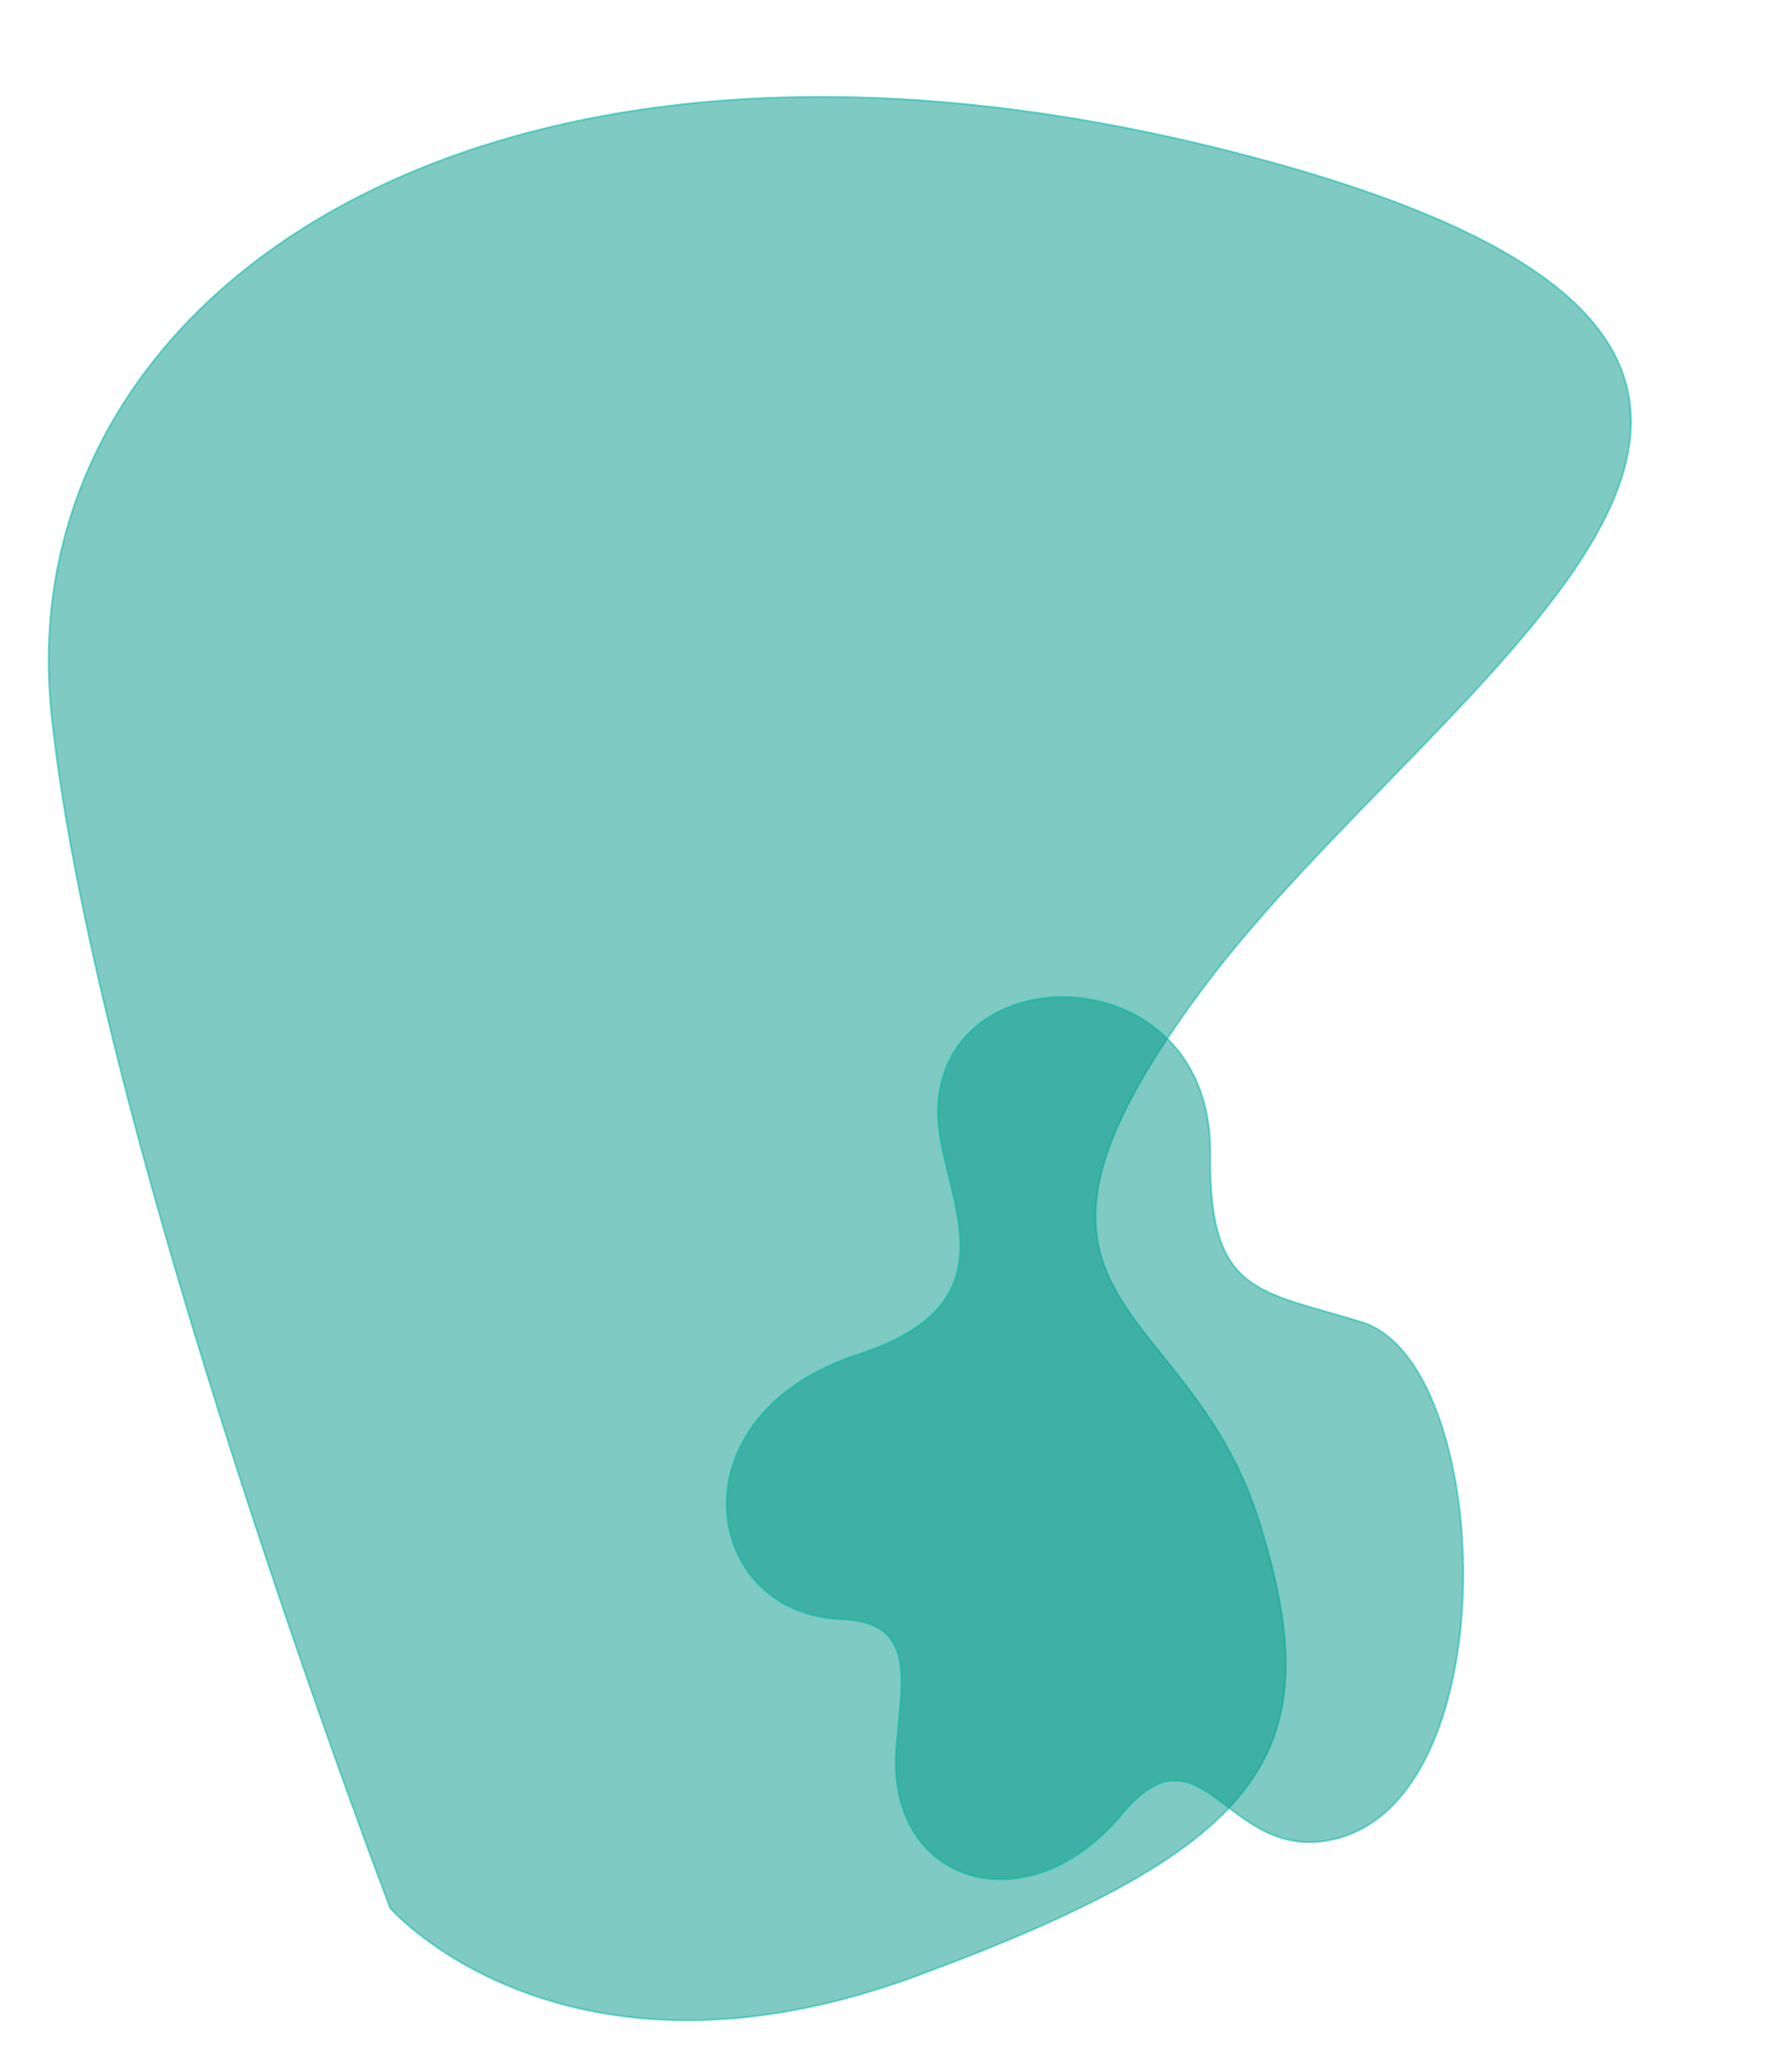<?xml version="1.0"?>
<svg width="946.996" height="1090.579" xmlns="http://www.w3.org/2000/svg" xmlns:svg="http://www.w3.org/2000/svg">
 <g class="layer">
  <title>Layer 1</title>
  <g id="headerbg">
   <path d="m494.78,-243.59s-80.05,-113.7 -273.02,-64.66s-229.78,95.11 -204.77,219.59s142.94,128.25 0,282.9s-457.4,286.67 -71.46,433.78s661.07,0 661.07,-226.32s-111.82,-645.29 -111.82,-645.29z" data-name="headerbg" fill="#009688" id="headerbg-2" opacity="0.5" stroke="#00b9a7" transform="matrix(-0.995 0.105 -0.105 -0.995 672.959 713.399)"/>
   <path d="m620.18,572.98c-0.76,74.63 25.1,72.01 80.03,88.97c71.26,22 78.61,261.38 -20.69,274.2c-51.92,6.7 -64.6,-63.96 -106.02,-14.25c-50.2,60.24 -124.14,36.5 -119.29,-33.82c2.38,-34.41 12.44,-67.73 -28.94,-69.21c-73.82,-2.63 -90.83,-107.49 9.16,-139.96c78.35,-25.44 49.75,-74.08 43.08,-114.3c-16.28,-98.03 143.81,-103.11 142.67,8.37z" data-name="Path 6" fill="#009688" id="Path_6" opacity="0.5" stroke="#00b9a7" stroke-miterlimit="10" transform="translate(19.36 36.265)"/>
  </g>
 </g>
</svg>